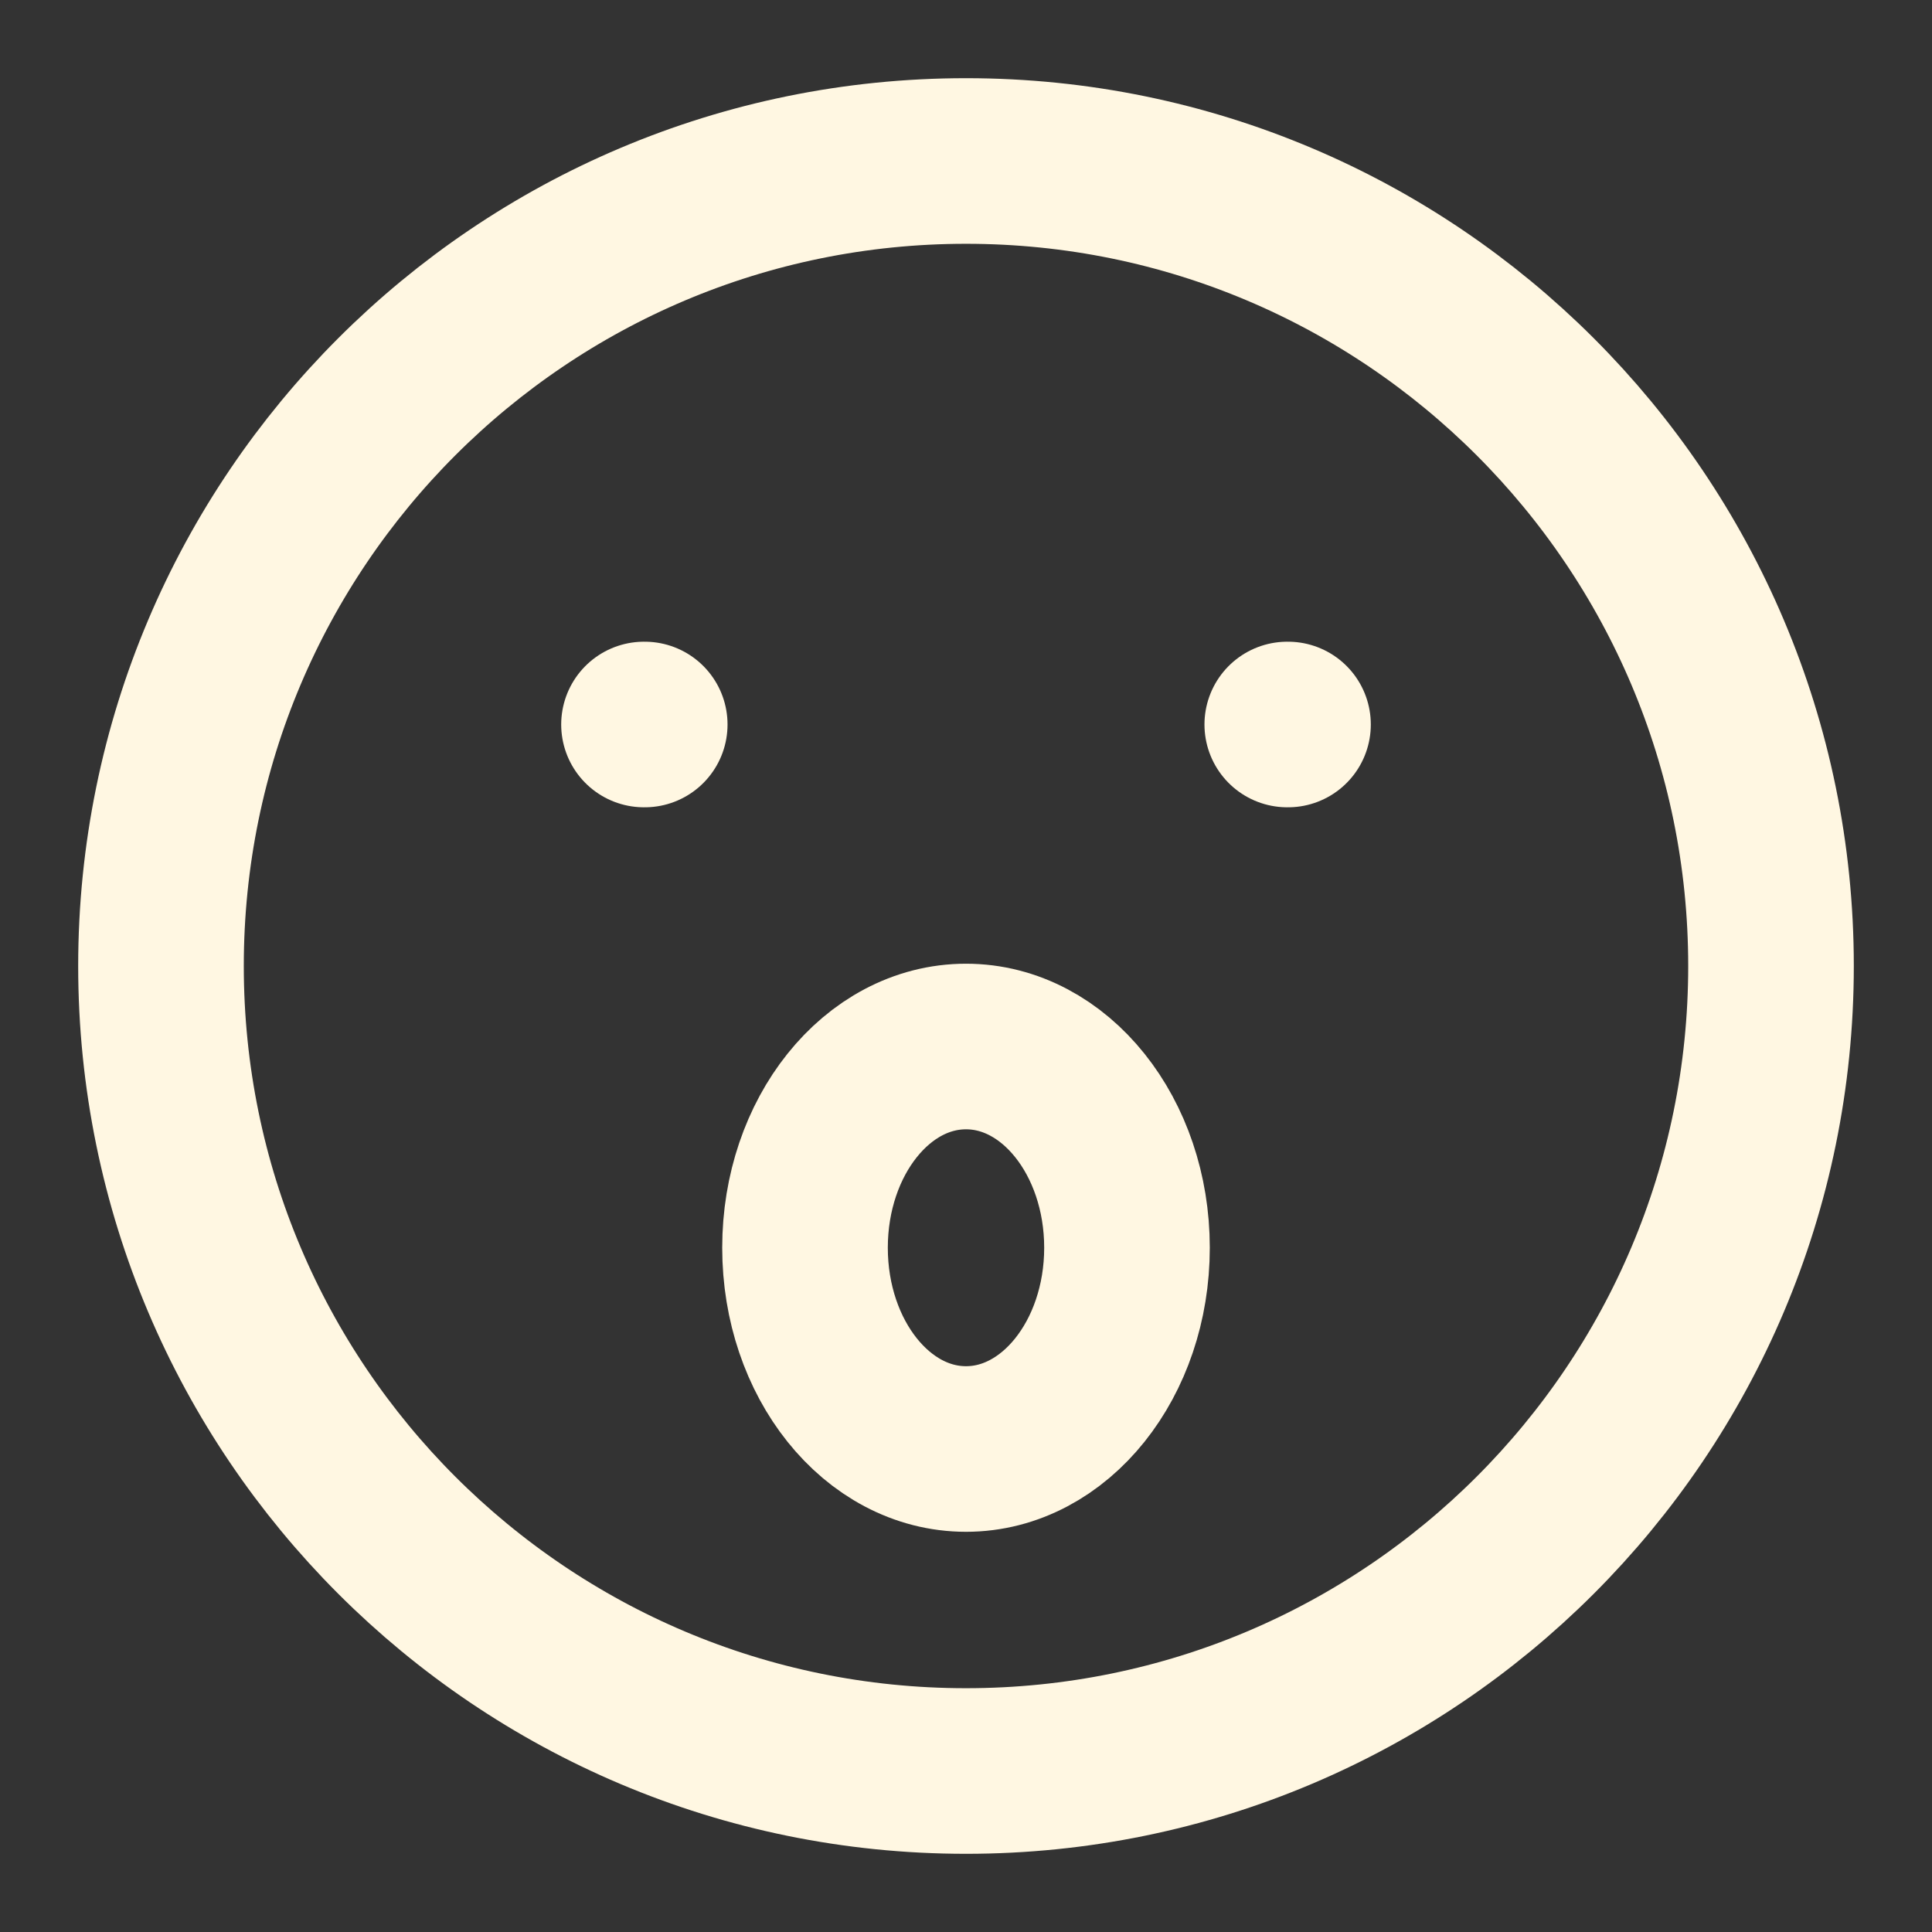 <svg width="70" height="70" viewBox="0 0 70 70" fill="none" xmlns="http://www.w3.org/2000/svg">
<rect x="0" y="0" width="70" height="70" fill="#333333" stroke="none"/>
<path d="M35 64.167C51.108 64.167 64.167 51.108 64.167 35C64.167 18.892 51.108 5.833 35 5.833C18.892 5.833 5.833 18.892 5.833 35C5.833 51.108 18.892 64.167 35 64.167Z" stroke="#FFF7E2" stroke-width="6" stroke-linecap="round" stroke-linejoin="round"/>
<path d="M35 52.5C38.222 52.5 40.833 49.235 40.833 45.208C40.833 41.181 38.222 37.917 35 37.917C31.778 37.917 29.167 41.181 29.167 45.208C29.167 49.235 31.778 52.5 35 52.5Z" stroke="#FFF7E2" stroke-width="6" stroke-linecap="round" stroke-linejoin="round"/>
<path d="M23.36 26.25H23.333M46.667 26.25H46.64" stroke="#FFF7E2" stroke-width="6" stroke-linecap="round" stroke-linejoin="round"/>
</svg>
